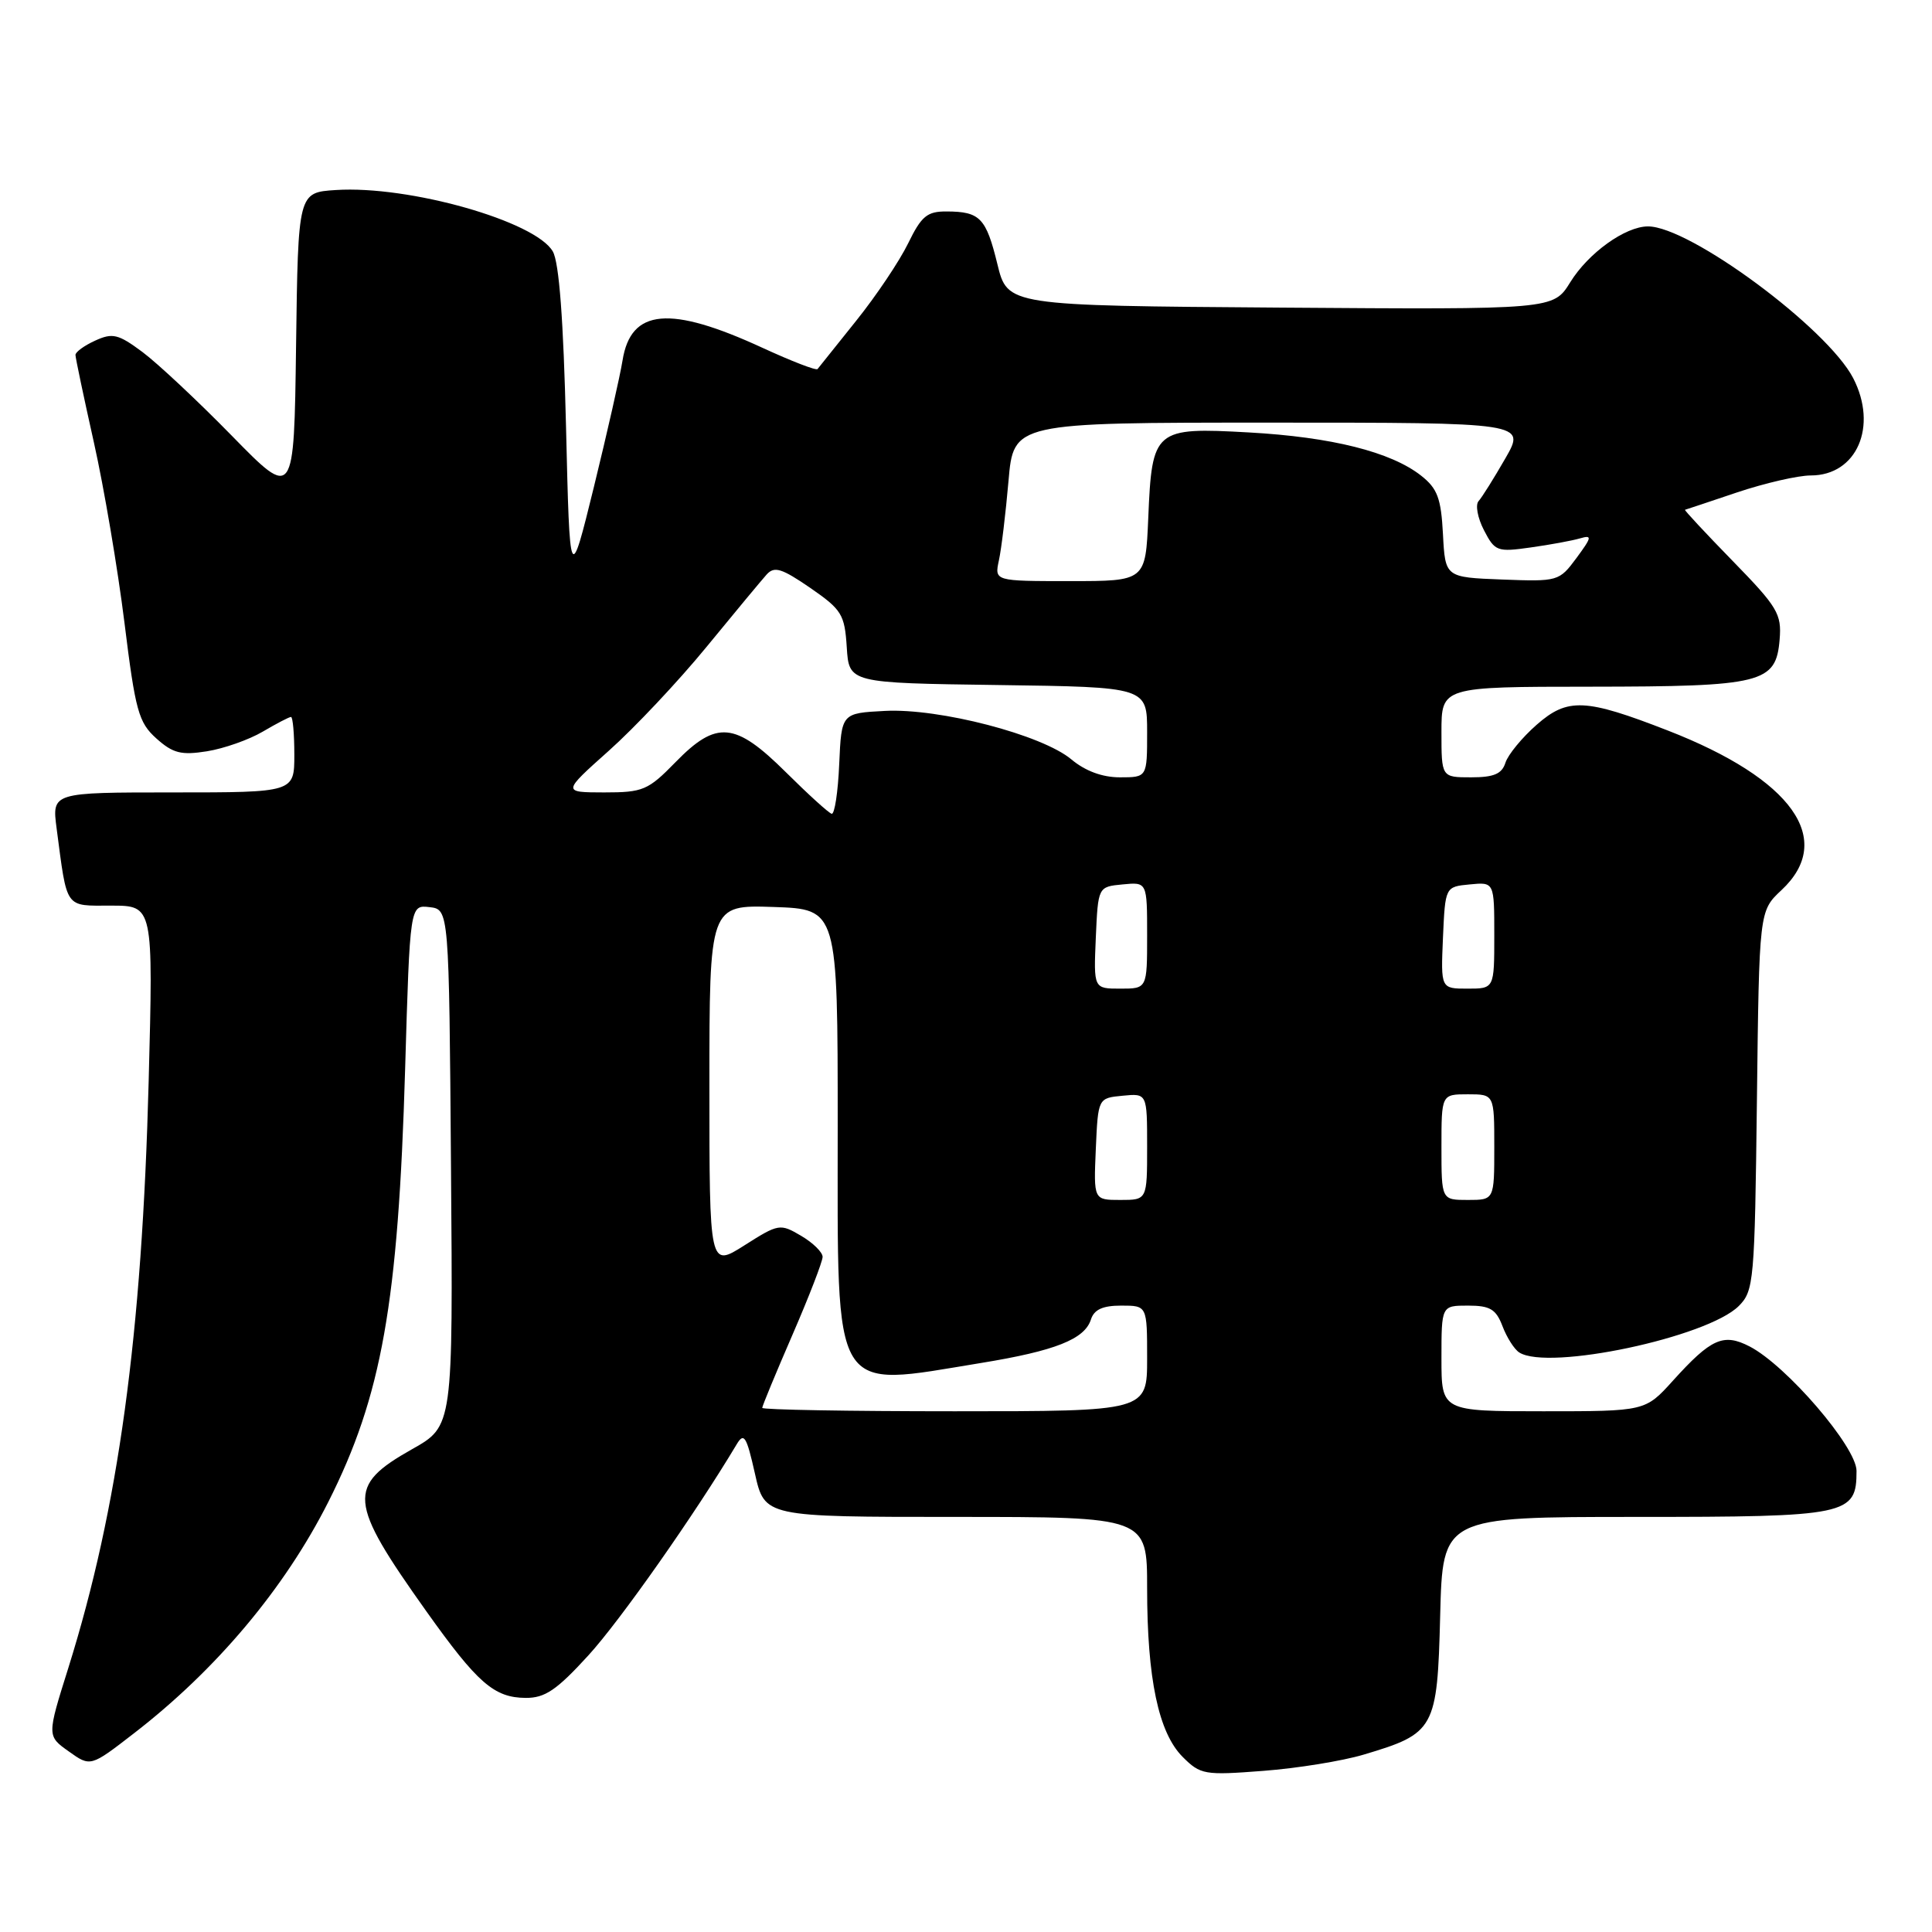 <?xml version="1.0" encoding="UTF-8" standalone="no"?>
<!DOCTYPE svg PUBLIC "-//W3C//DTD SVG 1.1//EN" "http://www.w3.org/Graphics/SVG/1.1/DTD/svg11.dtd" >
<svg xmlns="http://www.w3.org/2000/svg" xmlns:xlink="http://www.w3.org/1999/xlink" version="1.1" viewBox="0 0 256 256">
 <g >
 <path fill="currentColor"
d=" M 180.68 232.50 C 190.13 229.69 190.45 229.12 190.83 214.09 C 191.16 201.00 191.16 201.00 216.75 201.00 C 244.91 201.00 246.00 200.77 246.00 194.90 C 246.00 191.74 236.72 180.94 231.83 178.41 C 228.36 176.62 226.73 177.35 221.67 182.95 C 218.01 187.00 218.01 187.00 204.50 187.00 C 191.00 187.00 191.00 187.00 191.00 180.00 C 191.00 173.00 191.00 173.00 194.52 173.00 C 197.44 173.00 198.23 173.47 199.09 175.73 C 199.66 177.23 200.66 178.80 201.31 179.21 C 205.17 181.67 226.24 177.20 230.40 173.05 C 232.40 171.04 232.51 169.81 232.80 145.83 C 233.10 120.71 233.10 120.71 236.05 117.95 C 243.22 111.26 237.50 103.22 221.00 96.80 C 210.06 92.54 207.72 92.43 203.62 96.03 C 201.68 97.73 199.82 100.00 199.48 101.06 C 199.01 102.55 197.95 103.00 194.93 103.00 C 191.00 103.00 191.00 103.00 191.00 97.00 C 191.00 91.00 191.00 91.00 210.75 90.99 C 233.55 90.97 235.33 90.53 235.81 84.74 C 236.09 81.35 235.55 80.44 229.58 74.32 C 225.99 70.64 223.15 67.59 223.27 67.55 C 223.40 67.52 226.51 66.48 230.19 65.24 C 233.87 64.01 238.25 63.00 239.94 63.00 C 246.03 63.00 248.86 56.51 245.56 50.11 C 242.12 43.47 223.90 29.99 218.36 30.00 C 215.35 30.01 210.46 33.52 208.06 37.41 C 205.82 41.02 205.82 41.02 169.66 40.76 C 133.50 40.50 133.50 40.50 132.16 35.00 C 130.66 28.87 129.86 28.04 125.45 28.02 C 122.85 28.00 122.10 28.62 120.33 32.25 C 119.19 34.59 116.10 39.20 113.45 42.50 C 110.81 45.80 108.50 48.68 108.33 48.90 C 108.16 49.13 104.89 47.86 101.06 46.10 C 88.75 40.42 83.59 40.89 82.49 47.76 C 82.16 49.82 80.45 57.35 78.70 64.50 C 75.50 77.50 75.50 77.50 75.00 56.50 C 74.66 42.41 74.09 34.78 73.25 33.32 C 70.95 29.31 54.18 24.55 44.50 25.18 C 39.50 25.50 39.50 25.50 39.23 45.83 C 38.96 66.16 38.96 66.16 30.73 57.75 C 26.20 53.12 20.86 48.12 18.87 46.64 C 15.67 44.26 14.91 44.08 12.62 45.13 C 11.18 45.78 10.00 46.64 10.00 47.03 C 10.00 47.41 11.10 52.63 12.44 58.62 C 13.78 64.60 15.60 75.35 16.49 82.50 C 17.94 94.23 18.36 95.73 20.72 97.85 C 22.92 99.82 24.01 100.09 27.42 99.55 C 29.67 99.19 32.99 98.02 34.81 96.95 C 36.63 95.88 38.31 95.00 38.56 95.00 C 38.80 95.00 39.00 97.25 39.00 100.00 C 39.00 105.00 39.00 105.00 22.94 105.00 C 6.88 105.00 6.88 105.00 7.50 109.75 C 8.93 120.59 8.52 120.00 14.73 120.00 C 20.31 120.00 20.31 120.00 19.70 143.25 C 18.82 176.95 15.69 199.82 9.06 220.99 C 6.22 230.02 6.22 230.02 9.11 232.07 C 11.99 234.13 11.99 234.13 17.74 229.68 C 28.65 221.26 37.71 210.48 43.50 199.02 C 50.58 184.99 52.77 172.69 53.68 141.70 C 54.32 119.90 54.32 119.90 56.91 120.20 C 59.50 120.50 59.50 120.50 59.76 154.73 C 60.03 188.97 60.03 188.97 54.61 192.02 C 45.93 196.92 46.11 198.91 56.49 213.50 C 63.27 223.03 65.47 224.95 69.65 224.98 C 72.21 225.00 73.76 223.95 77.96 219.35 C 82.17 214.75 92.09 200.62 97.62 191.37 C 98.58 189.76 98.92 190.31 100.03 195.25 C 101.32 201.00 101.32 201.00 126.66 201.00 C 152.00 201.00 152.00 201.00 152.00 210.45 C 152.00 222.44 153.51 229.60 156.71 232.80 C 159.07 235.16 159.59 235.25 167.38 234.65 C 171.88 234.31 177.87 233.34 180.68 232.50 Z  M 101.00 186.55 C 101.00 186.30 102.80 181.95 105.00 176.88 C 107.20 171.81 109.00 167.15 109.00 166.54 C 109.00 165.93 107.72 164.67 106.15 163.75 C 103.37 162.11 103.17 162.14 98.65 165.01 C 94.00 167.96 94.00 167.96 94.00 143.93 C 94.00 119.90 94.00 119.90 102.50 120.18 C 111.00 120.47 111.00 120.47 111.00 149.24 C 111.00 185.48 110.02 183.87 130.00 180.60 C 139.82 179.00 143.72 177.45 144.55 174.85 C 144.97 173.52 146.11 173.00 148.57 173.00 C 152.00 173.00 152.00 173.00 152.00 180.00 C 152.00 187.00 152.00 187.00 126.50 187.00 C 112.47 187.00 101.00 186.80 101.00 186.55 Z  M 145.20 152.25 C 145.50 145.50 145.50 145.50 148.75 145.19 C 152.00 144.87 152.00 144.87 152.00 151.94 C 152.00 159.00 152.00 159.00 148.45 159.00 C 144.91 159.00 144.91 159.00 145.20 152.25 Z  M 191.00 152.00 C 191.00 145.00 191.00 145.00 194.50 145.00 C 198.00 145.00 198.00 145.00 198.00 152.00 C 198.00 159.00 198.00 159.00 194.50 159.00 C 191.00 159.00 191.00 159.00 191.00 152.00 Z  M 145.20 124.25 C 145.50 117.50 145.50 117.50 148.75 117.19 C 152.00 116.87 152.00 116.87 152.00 123.94 C 152.00 131.00 152.00 131.00 148.45 131.00 C 144.91 131.00 144.91 131.00 145.20 124.25 Z  M 191.20 124.25 C 191.50 117.50 191.50 117.50 194.75 117.19 C 198.00 116.87 198.00 116.87 198.00 123.94 C 198.00 131.00 198.00 131.00 194.45 131.00 C 190.91 131.00 190.91 131.00 191.20 124.25 Z  M 104.14 102.33 C 97.40 95.64 94.95 95.41 89.50 101.00 C 85.87 104.72 85.20 105.00 80.05 105.00 C 74.50 104.99 74.50 104.99 80.67 99.48 C 84.07 96.45 89.89 90.27 93.60 85.74 C 97.31 81.21 100.90 76.89 101.58 76.13 C 102.60 75.00 103.56 75.29 107.35 77.89 C 111.53 80.78 111.92 81.39 112.20 85.76 C 112.50 90.50 112.50 90.50 132.25 90.77 C 152.00 91.04 152.00 91.04 152.00 97.02 C 152.00 103.00 152.00 103.00 148.39 103.00 C 146.06 103.00 143.80 102.16 141.97 100.63 C 138.09 97.37 124.47 93.82 117.25 94.20 C 111.50 94.50 111.50 94.50 111.20 101.25 C 111.04 104.96 110.59 107.92 110.20 107.83 C 109.82 107.74 107.09 105.26 104.14 102.33 Z  M 132.36 74.25 C 132.69 72.74 133.26 68.01 133.63 63.75 C 134.30 56.00 134.30 56.00 168.24 56.00 C 202.19 56.00 202.19 56.00 199.46 60.75 C 197.96 63.36 196.37 65.90 195.92 66.40 C 195.47 66.89 195.79 68.63 196.63 70.25 C 198.08 73.06 198.39 73.17 202.83 72.54 C 205.40 72.18 208.33 71.64 209.35 71.34 C 211.00 70.86 210.94 71.16 208.89 73.94 C 206.60 77.03 206.45 77.07 199.03 76.79 C 191.50 76.50 191.50 76.50 191.20 70.78 C 190.95 66.02 190.47 64.73 188.31 63.03 C 184.31 59.88 176.45 57.91 165.48 57.30 C 152.97 56.60 152.64 56.87 152.15 68.65 C 151.79 77.00 151.79 77.00 141.78 77.00 C 131.77 77.00 131.77 77.00 132.36 74.25 Z "/>
</g>
</svg>